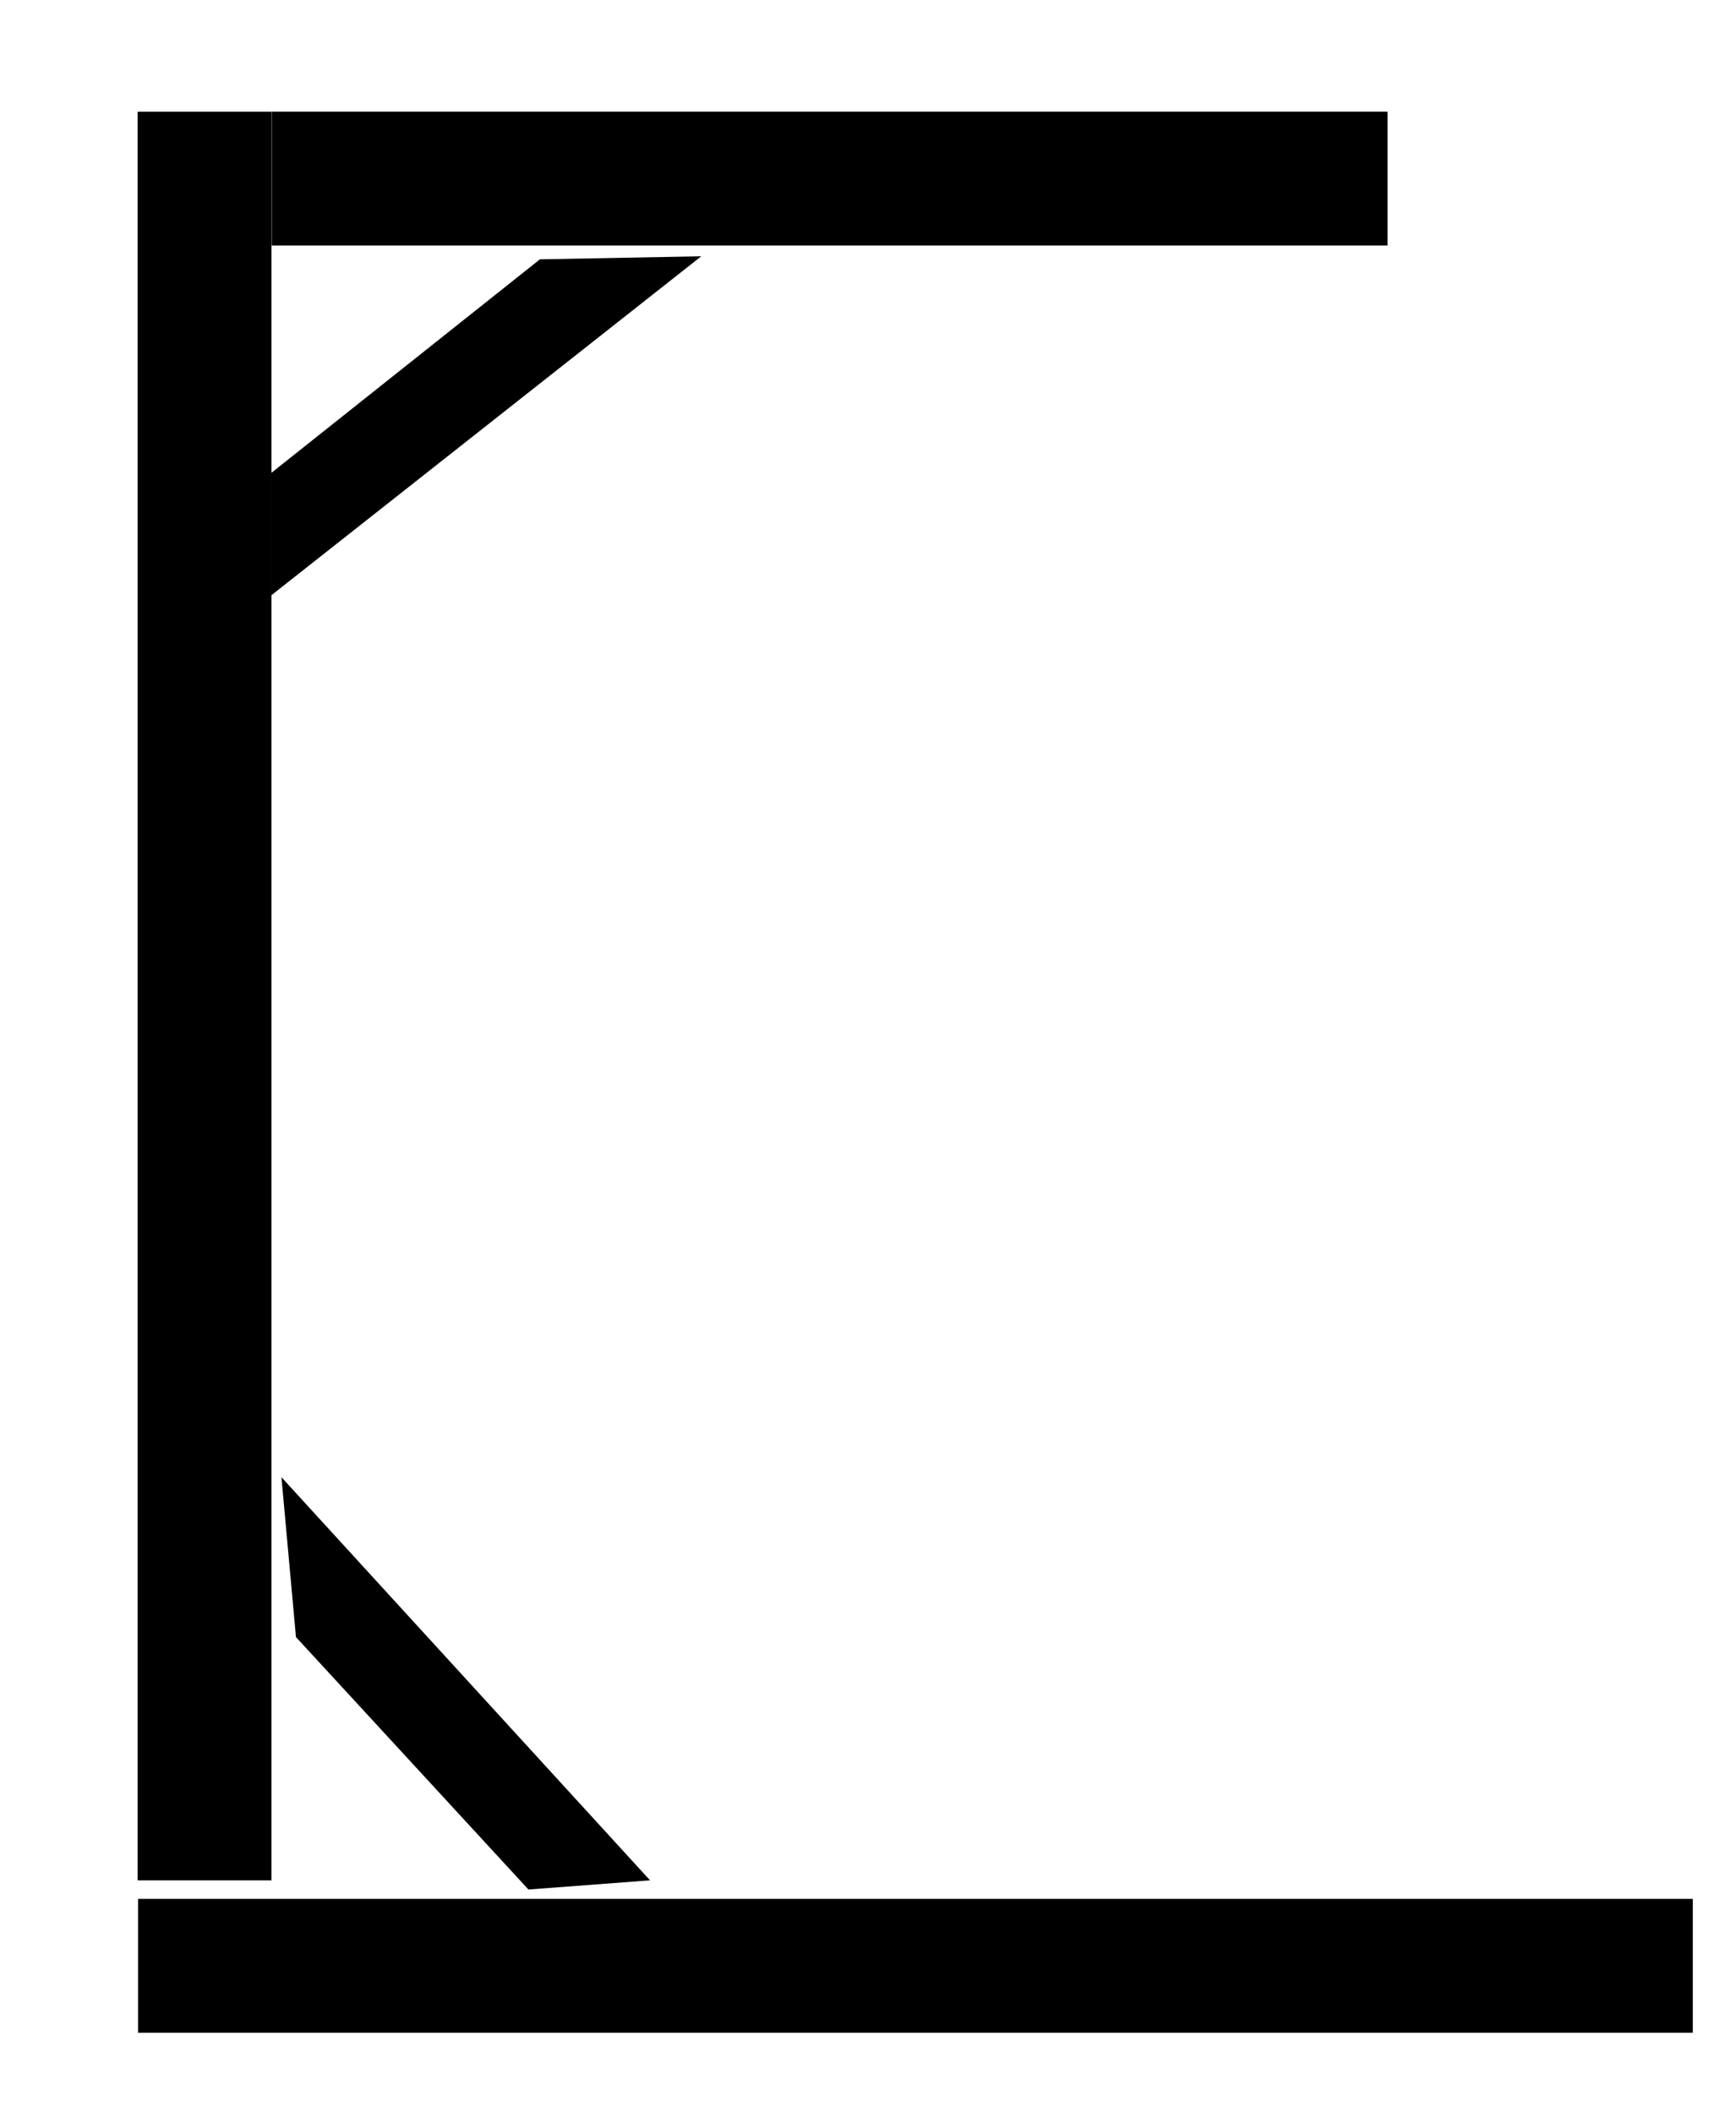 <?xml version="1.0" encoding="utf-8"?>
<!-- Generator: Adobe Illustrator 26.2.1, SVG Export Plug-In . SVG Version: 6.00 Build 0)  -->
<svg version="1.1" id="Layer_1" xmlns="http://www.w3.org/2000/svg" xmlns:xlink="http://www.w3.org/1999/xlink" x="0px" y="0px"
	 viewBox="0 0 227 276.2" style="enable-background:new 0 0 227 276.2;" xml:space="preserve">
<style type="text/css">

</style>
<path class="st0" d="M196.3,130.3"/>
<path class="st1" d="M-180.7,84.7"/>
<path class="st1" d="M-164.2,158"/>
<path class="st1" d="M-129.1,136.4"/>
<rect x="18" y="14.6" class="st2" width="17.5" height="231.2"/>
<rect x="99.8" y="-49.6" transform="matrix(6.123234e-17 -1 1 6.123234e-17 85.137 131.895)" class="st2" width="17.5" height="145.9"/>
<polygon class="st2" points="70.6,33.9 91.7,33.5 35.5,77.8 35.5,61.8 "/>
<rect x="110.9" y="155.3" transform="matrix(6.123234e-17 -1 1 6.123234e-17 -137.25 376.621)" class="st2" width="17.5" height="203.3"/>
<polygon class="st2" points="38.7,214 36.8,193.1 85,245.8 69.1,247 "/>
</svg>
